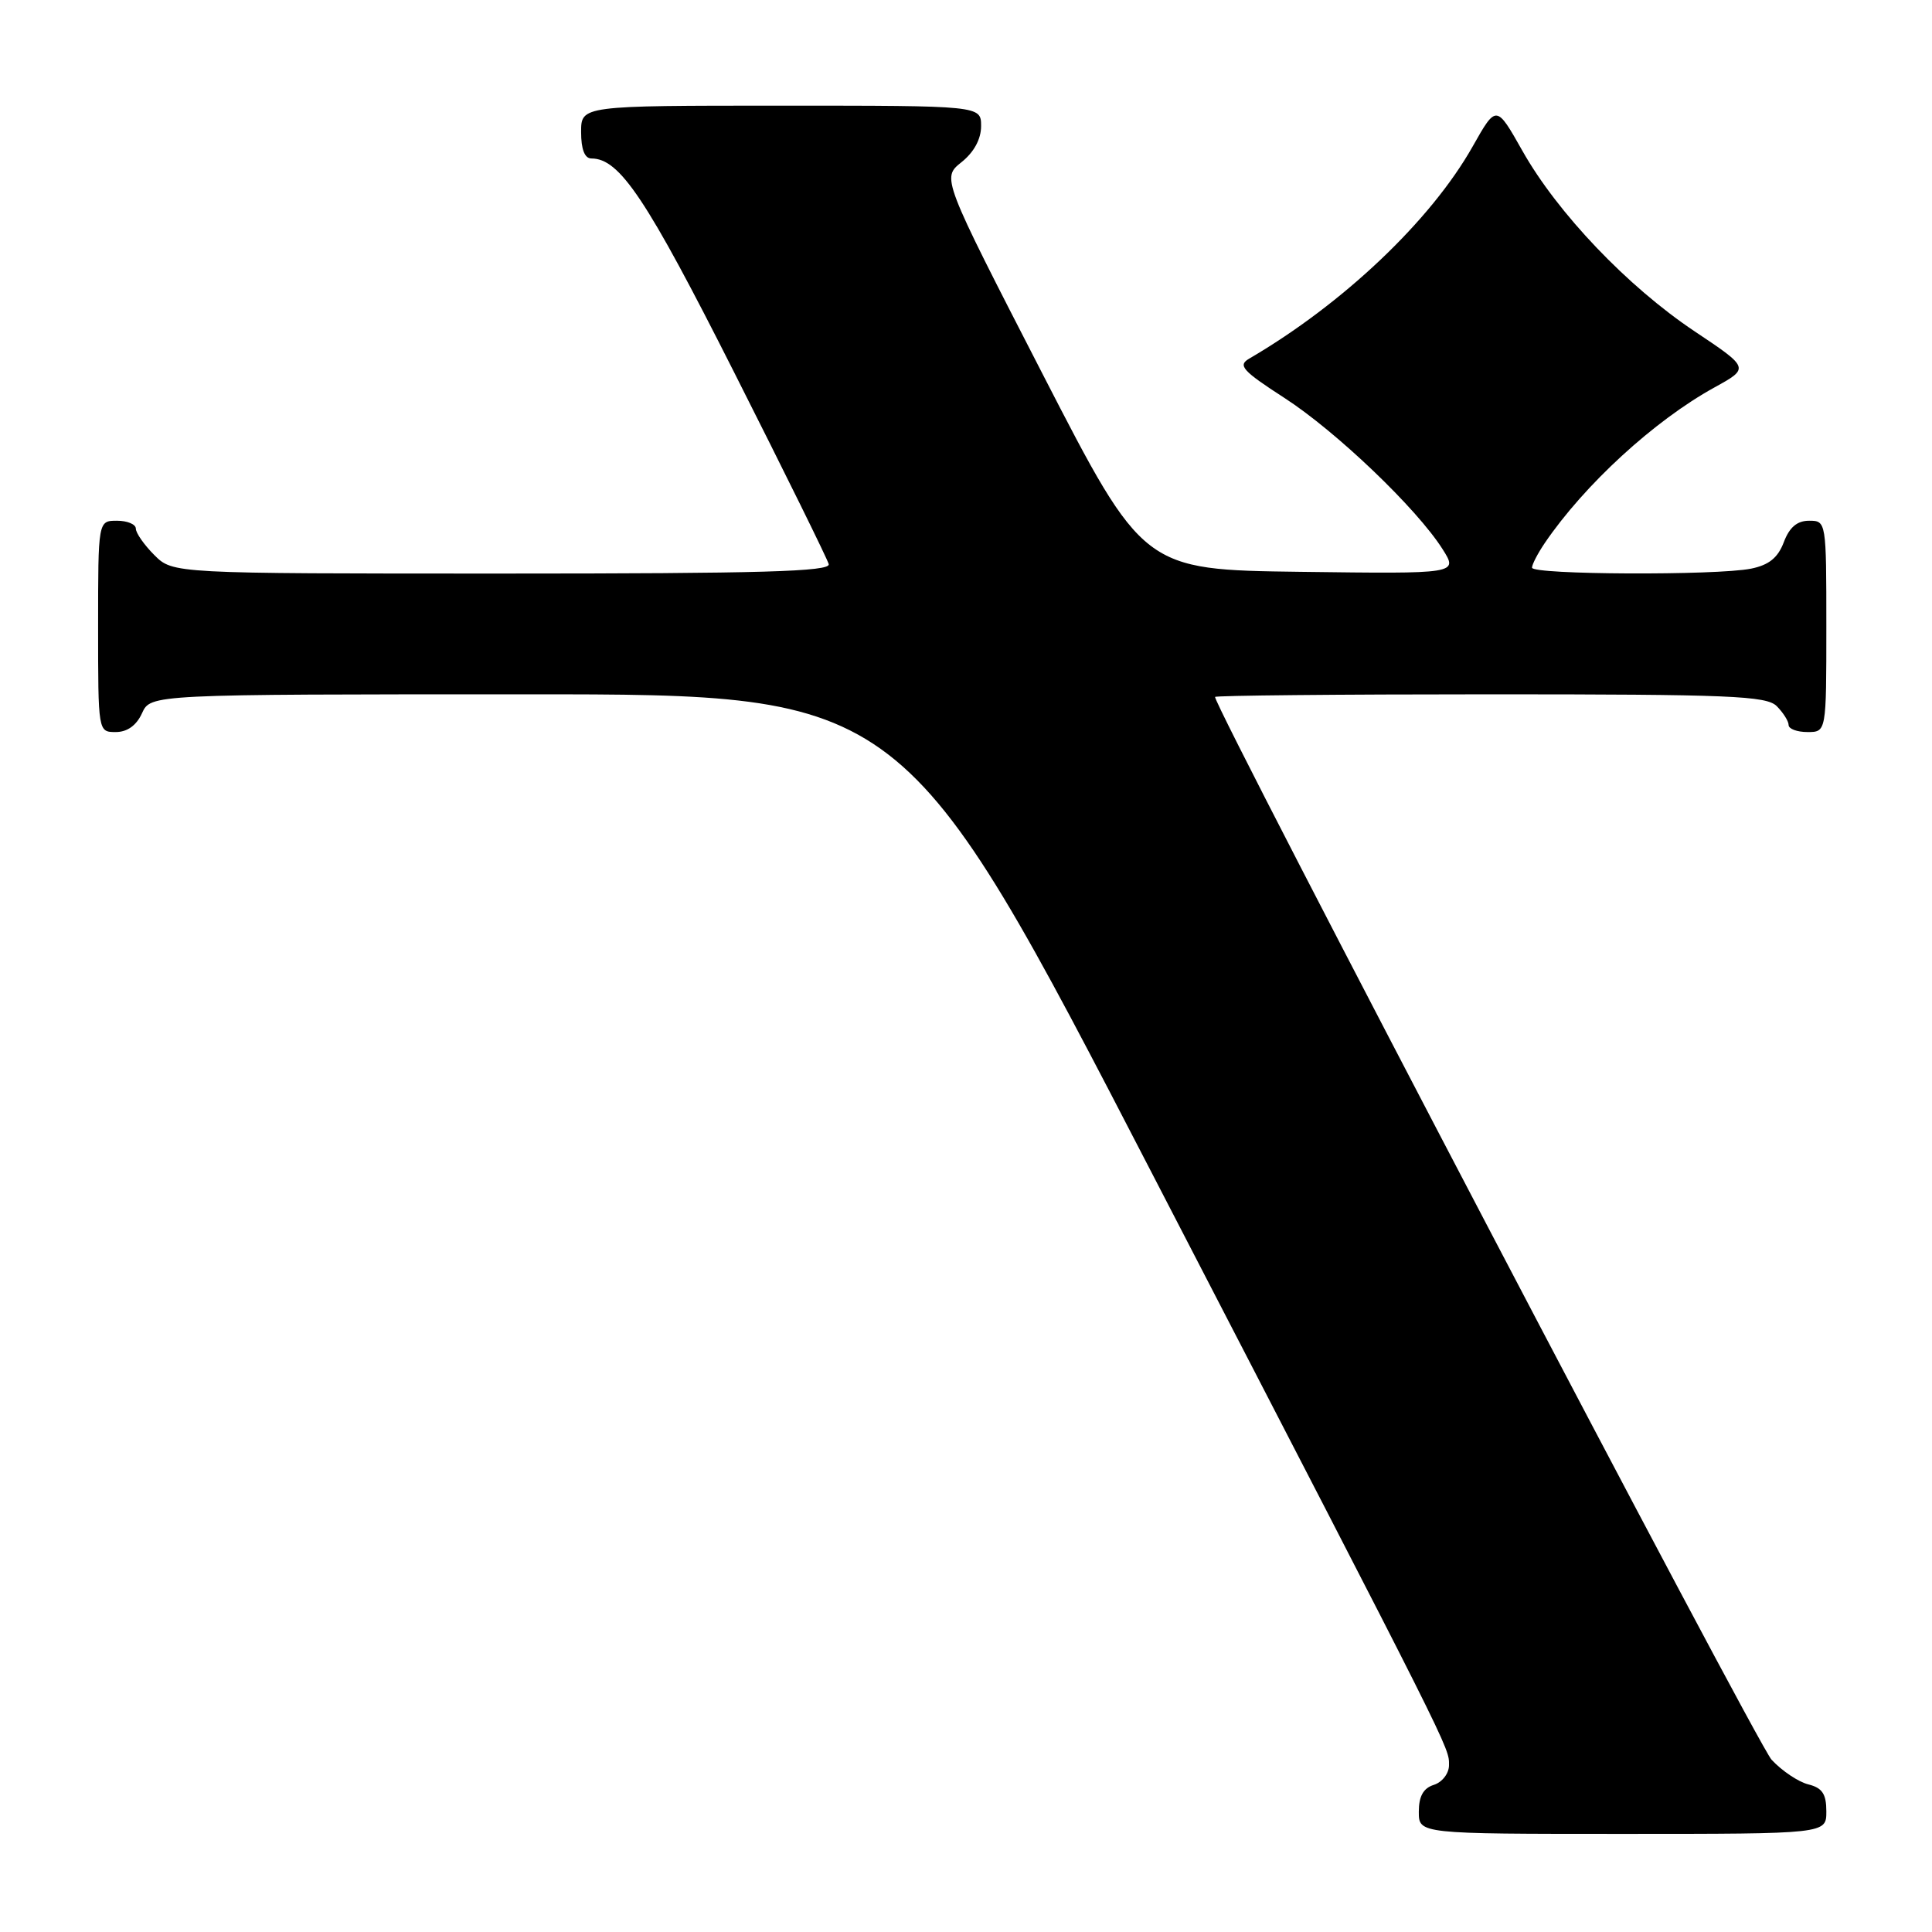 <?xml version="1.0" encoding="UTF-8" standalone="no"?>
<!DOCTYPE svg PUBLIC "-//W3C//DTD SVG 1.1//EN" "http://www.w3.org/Graphics/SVG/1.1/DTD/svg11.dtd" >
<svg xmlns="http://www.w3.org/2000/svg" xmlns:xlink="http://www.w3.org/1999/xlink" version="1.1" viewBox="0 0 256 256">
 <g >
 <path fill="currentColor"
d=" M 242.00 240.02 C 242.00 237.71 241.46 236.90 239.61 236.44 C 238.29 236.11 236.10 234.64 234.74 233.17 C 232.84 231.12 161.00 93.93 161.00 92.35 C 161.00 92.16 177.39 92.00 197.43 92.00 C 229.21 92.00 234.06 92.20 235.43 93.57 C 236.29 94.44 237.00 95.56 237.00 96.07 C 237.00 96.58 238.12 97.00 239.50 97.00 C 242.00 97.00 242.00 97.00 242.00 83.00 C 242.00 69.09 241.98 69.00 239.72 69.00 C 238.13 69.00 237.11 69.86 236.36 71.85 C 235.58 73.91 234.39 74.87 232.02 75.35 C 227.41 76.27 203.00 76.16 203.00 75.22 C 203.00 74.79 203.76 73.33 204.68 71.97 C 209.94 64.23 219.21 55.72 227.17 51.34 C 231.83 48.77 231.83 48.77 224.54 43.90 C 215.65 37.96 206.37 28.22 201.73 19.99 C 198.27 13.86 198.27 13.86 195.14 19.40 C 189.60 29.22 177.98 40.25 165.51 47.53 C 163.99 48.42 164.63 49.13 170.18 52.72 C 177.04 57.15 187.75 67.39 191.15 72.77 C 193.22 76.04 193.22 76.04 172.36 75.77 C 151.50 75.50 151.50 75.50 138.14 49.54 C 124.79 23.58 124.79 23.58 127.39 21.50 C 129.05 20.18 130.00 18.44 130.00 16.71 C 130.00 14.00 130.00 14.00 103.50 14.00 C 77.00 14.00 77.00 14.00 77.00 17.50 C 77.00 19.79 77.47 21.00 78.37 21.00 C 82.11 21.00 85.65 26.30 97.29 49.36 C 104.00 62.64 109.63 74.06 109.81 74.75 C 110.08 75.74 100.93 76.00 66.53 76.00 C 22.91 76.00 22.91 76.00 20.45 73.55 C 19.10 72.20 18.00 70.62 18.00 70.05 C 18.00 69.47 16.88 69.00 15.50 69.00 C 13.00 69.00 13.00 69.00 13.00 83.00 C 13.00 97.00 13.00 97.00 15.34 97.00 C 16.86 97.00 18.08 96.13 18.82 94.50 C 19.96 92.00 19.96 92.00 69.88 92.00 C 119.81 92.00 119.81 92.00 152.79 155.75 C 192.80 233.06 192.00 231.48 192.00 233.90 C 192.00 234.99 191.10 236.15 190.00 236.50 C 188.60 236.94 188.00 238.01 188.00 240.07 C 188.00 243.00 188.00 243.00 215.00 243.00 C 242.00 243.00 242.00 243.00 242.00 240.02 Z "/>
</g>
</svg>
